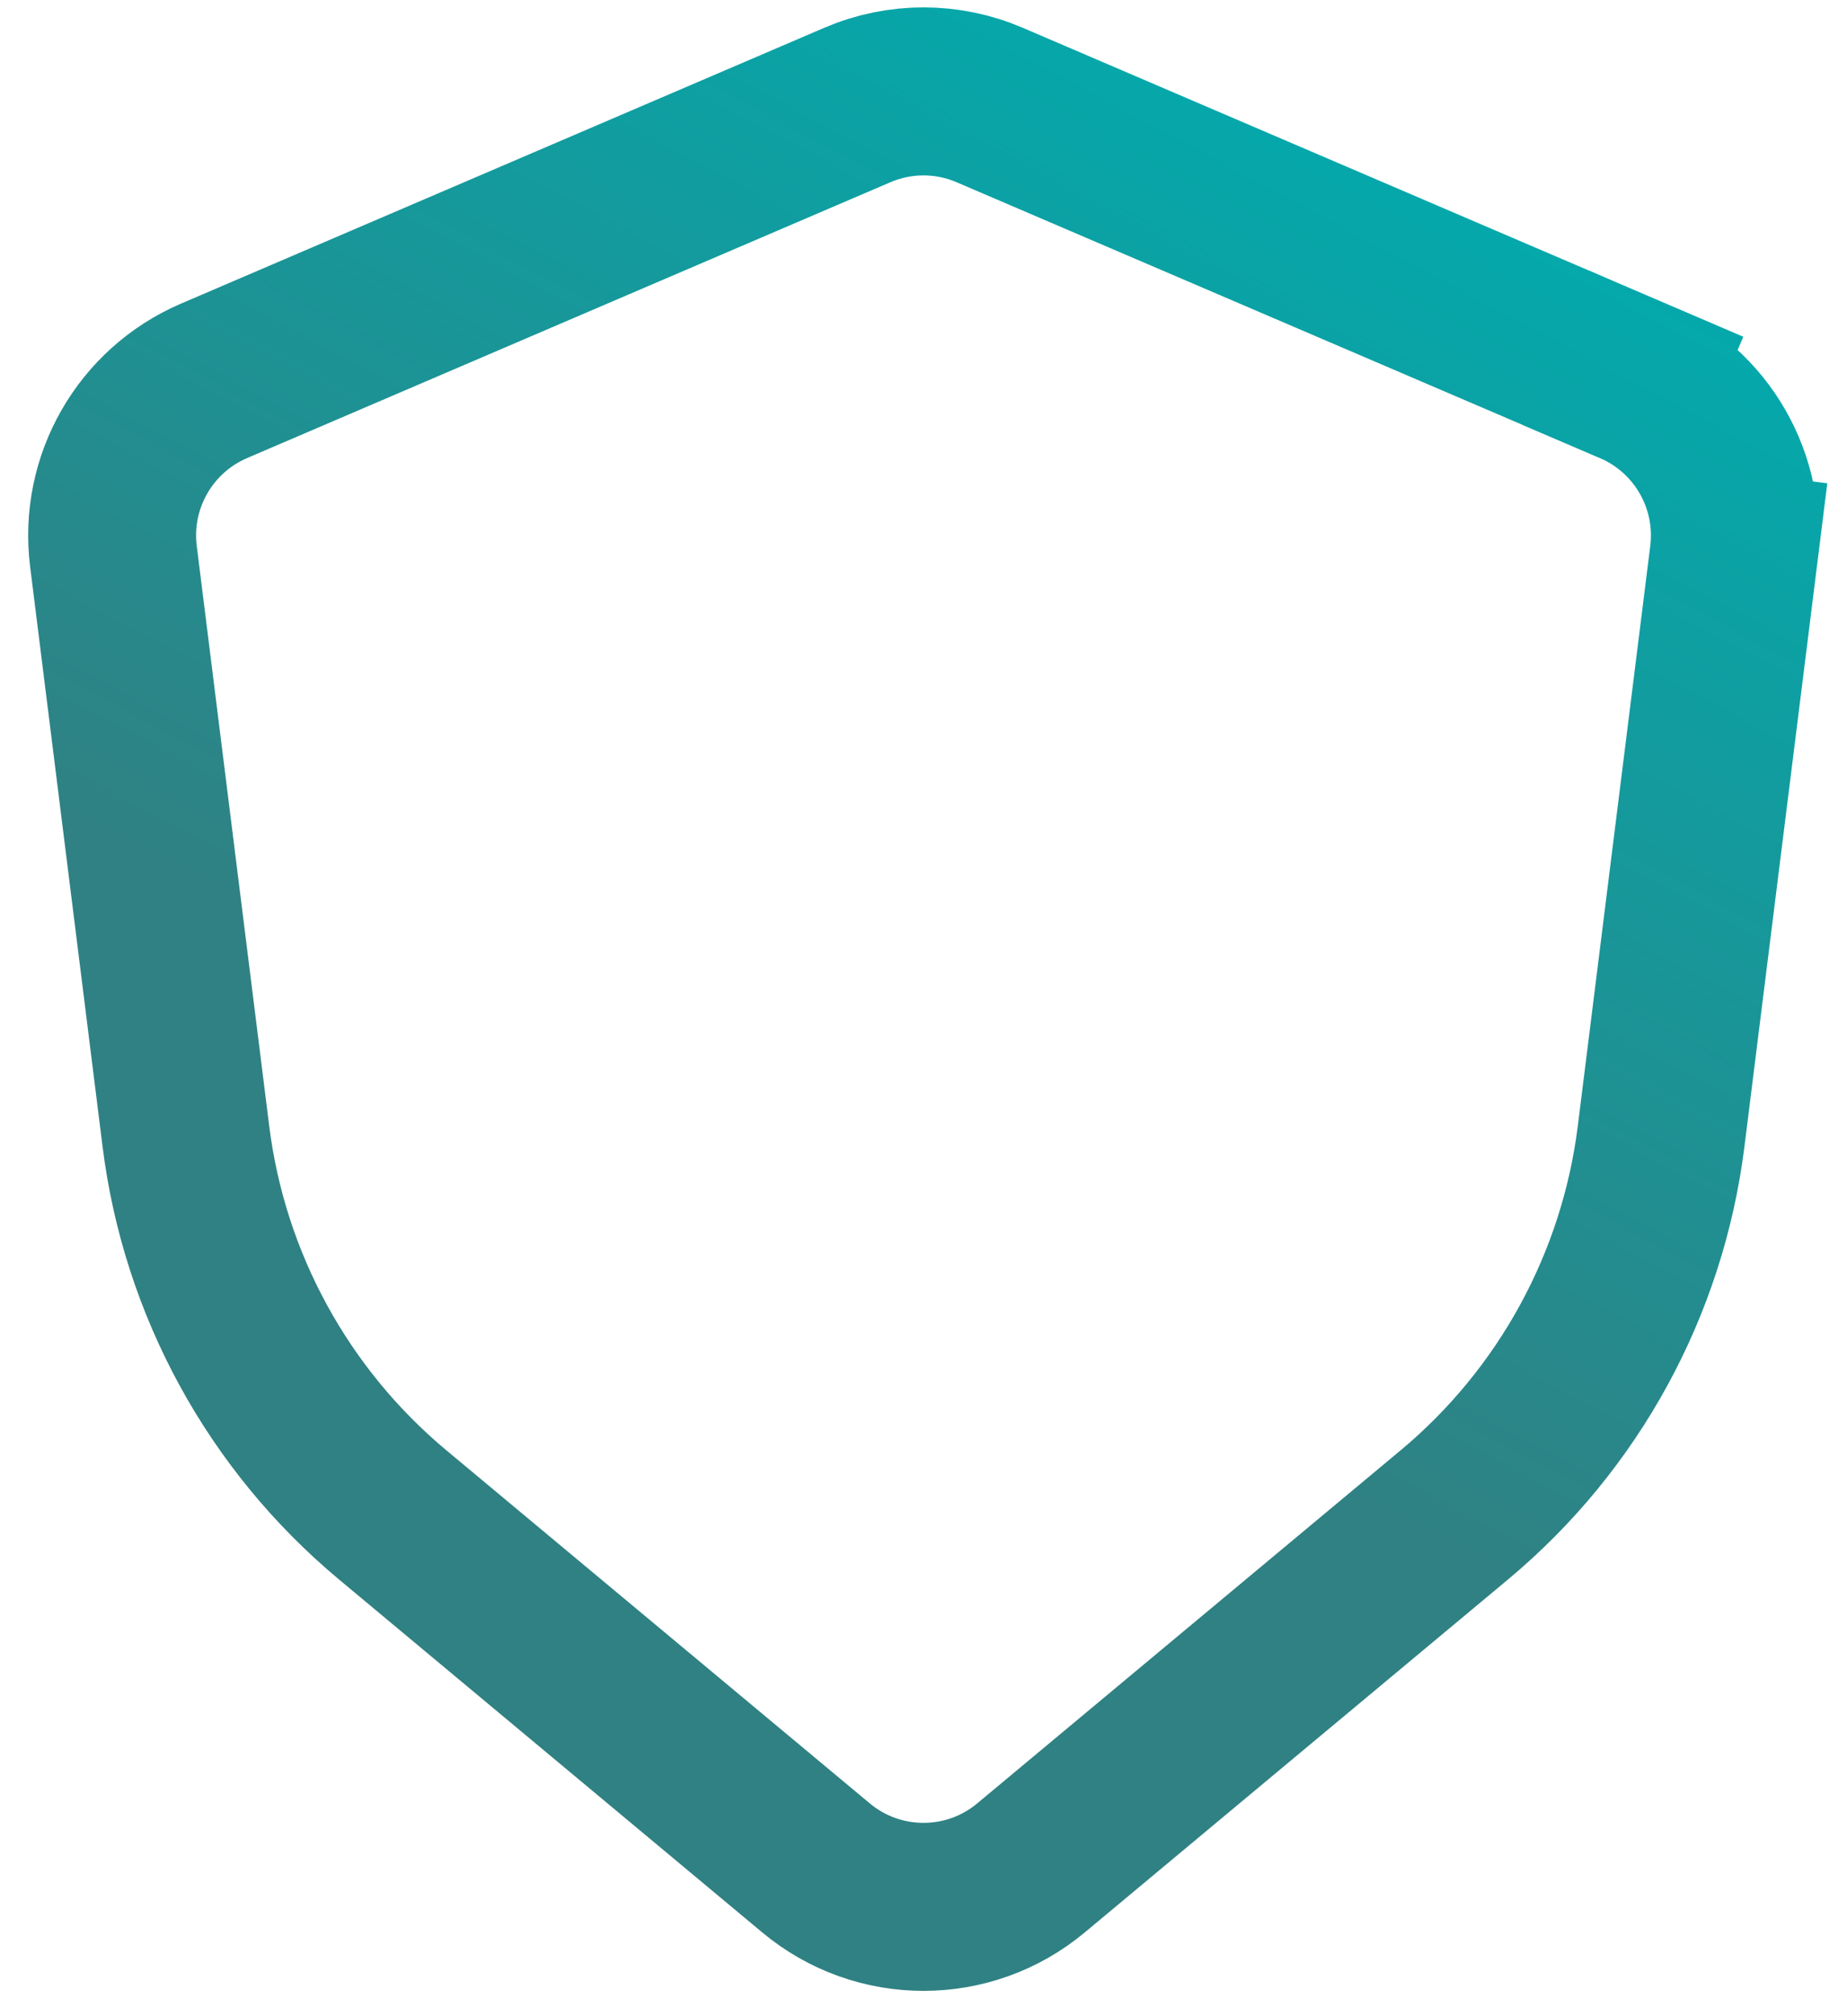 <svg width="22" height="24" viewBox="0 0 22 24" fill="none" xmlns="http://www.w3.org/2000/svg">
<path d="M20.649 6.621L19.657 6.497L20.649 6.621C20.759 5.736 20.271 4.886 19.452 4.534L19.058 5.454L19.452 4.534L11.788 1.25C11.285 1.034 10.715 1.034 10.212 1.25L2.548 4.534C1.729 4.886 1.241 5.736 1.351 6.621L2.214 13.525C2.434 15.286 3.315 16.898 4.679 18.034L9.72 22.235C10.461 22.853 11.539 22.853 12.28 22.235L17.321 18.034C18.685 16.898 19.566 15.286 19.786 13.525L20.649 6.621Z" stroke="url(#paint0_linear_450_1049)" stroke-width="2" stroke-linecap="round"/>
<defs>
<linearGradient id="paint0_linear_450_1049" x1="19.75" y1="2" x2="9.52" y2="21.212" gradientUnits="userSpaceOnUse">
<stop stop-color="#00ACAF"/>
<stop offset="0.724" stop-color="#308183"/>
</linearGradient>
</defs>
</svg>
